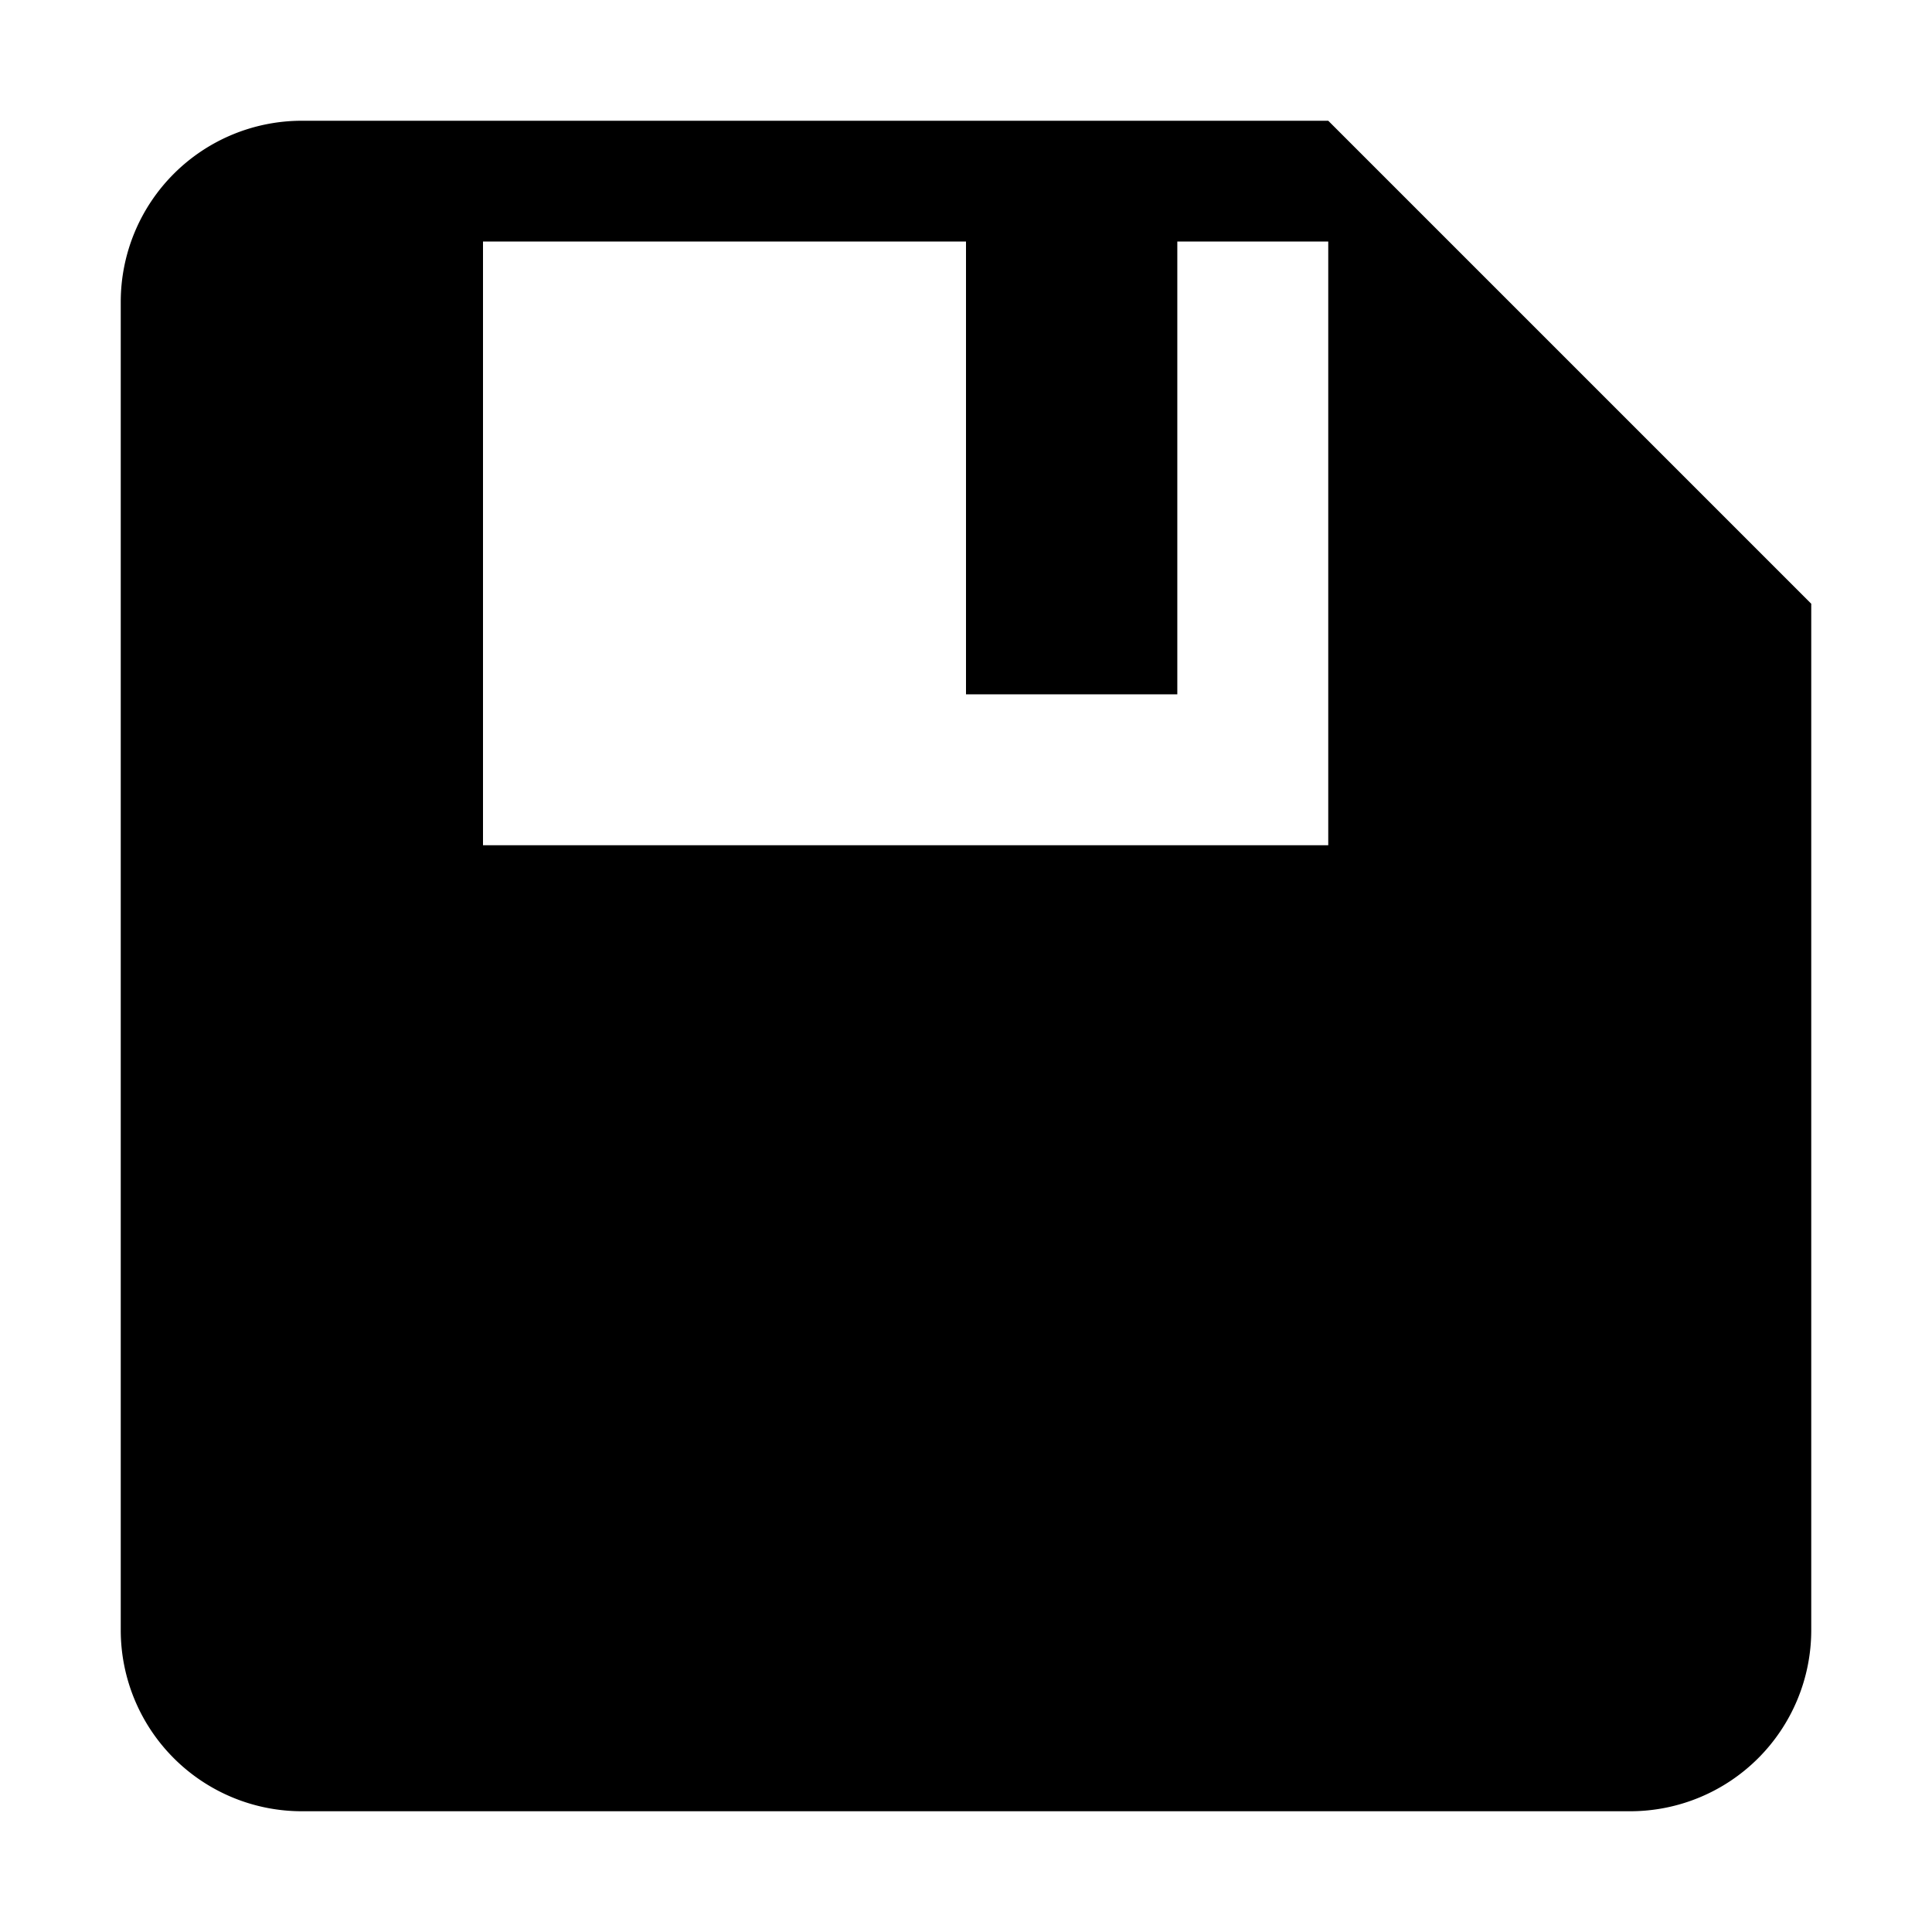 <svg id="Layer_1" data-name="Layer 1" xmlns="http://www.w3.org/2000/svg" width="16" height="16" viewBox="0 0 16 16"><g id="Save_-_16" data-name="Save - 16"><path d="M11,1H2.5A1.5,1.5,0,0,0,1,2.5v11A1.5,1.5,0,0,0,2.5,15h11A1.5,1.5,0,0,0,15,13.5V5Zm0,6H4V2H8V5.75H9.75V2H11Z"/></g></svg>
